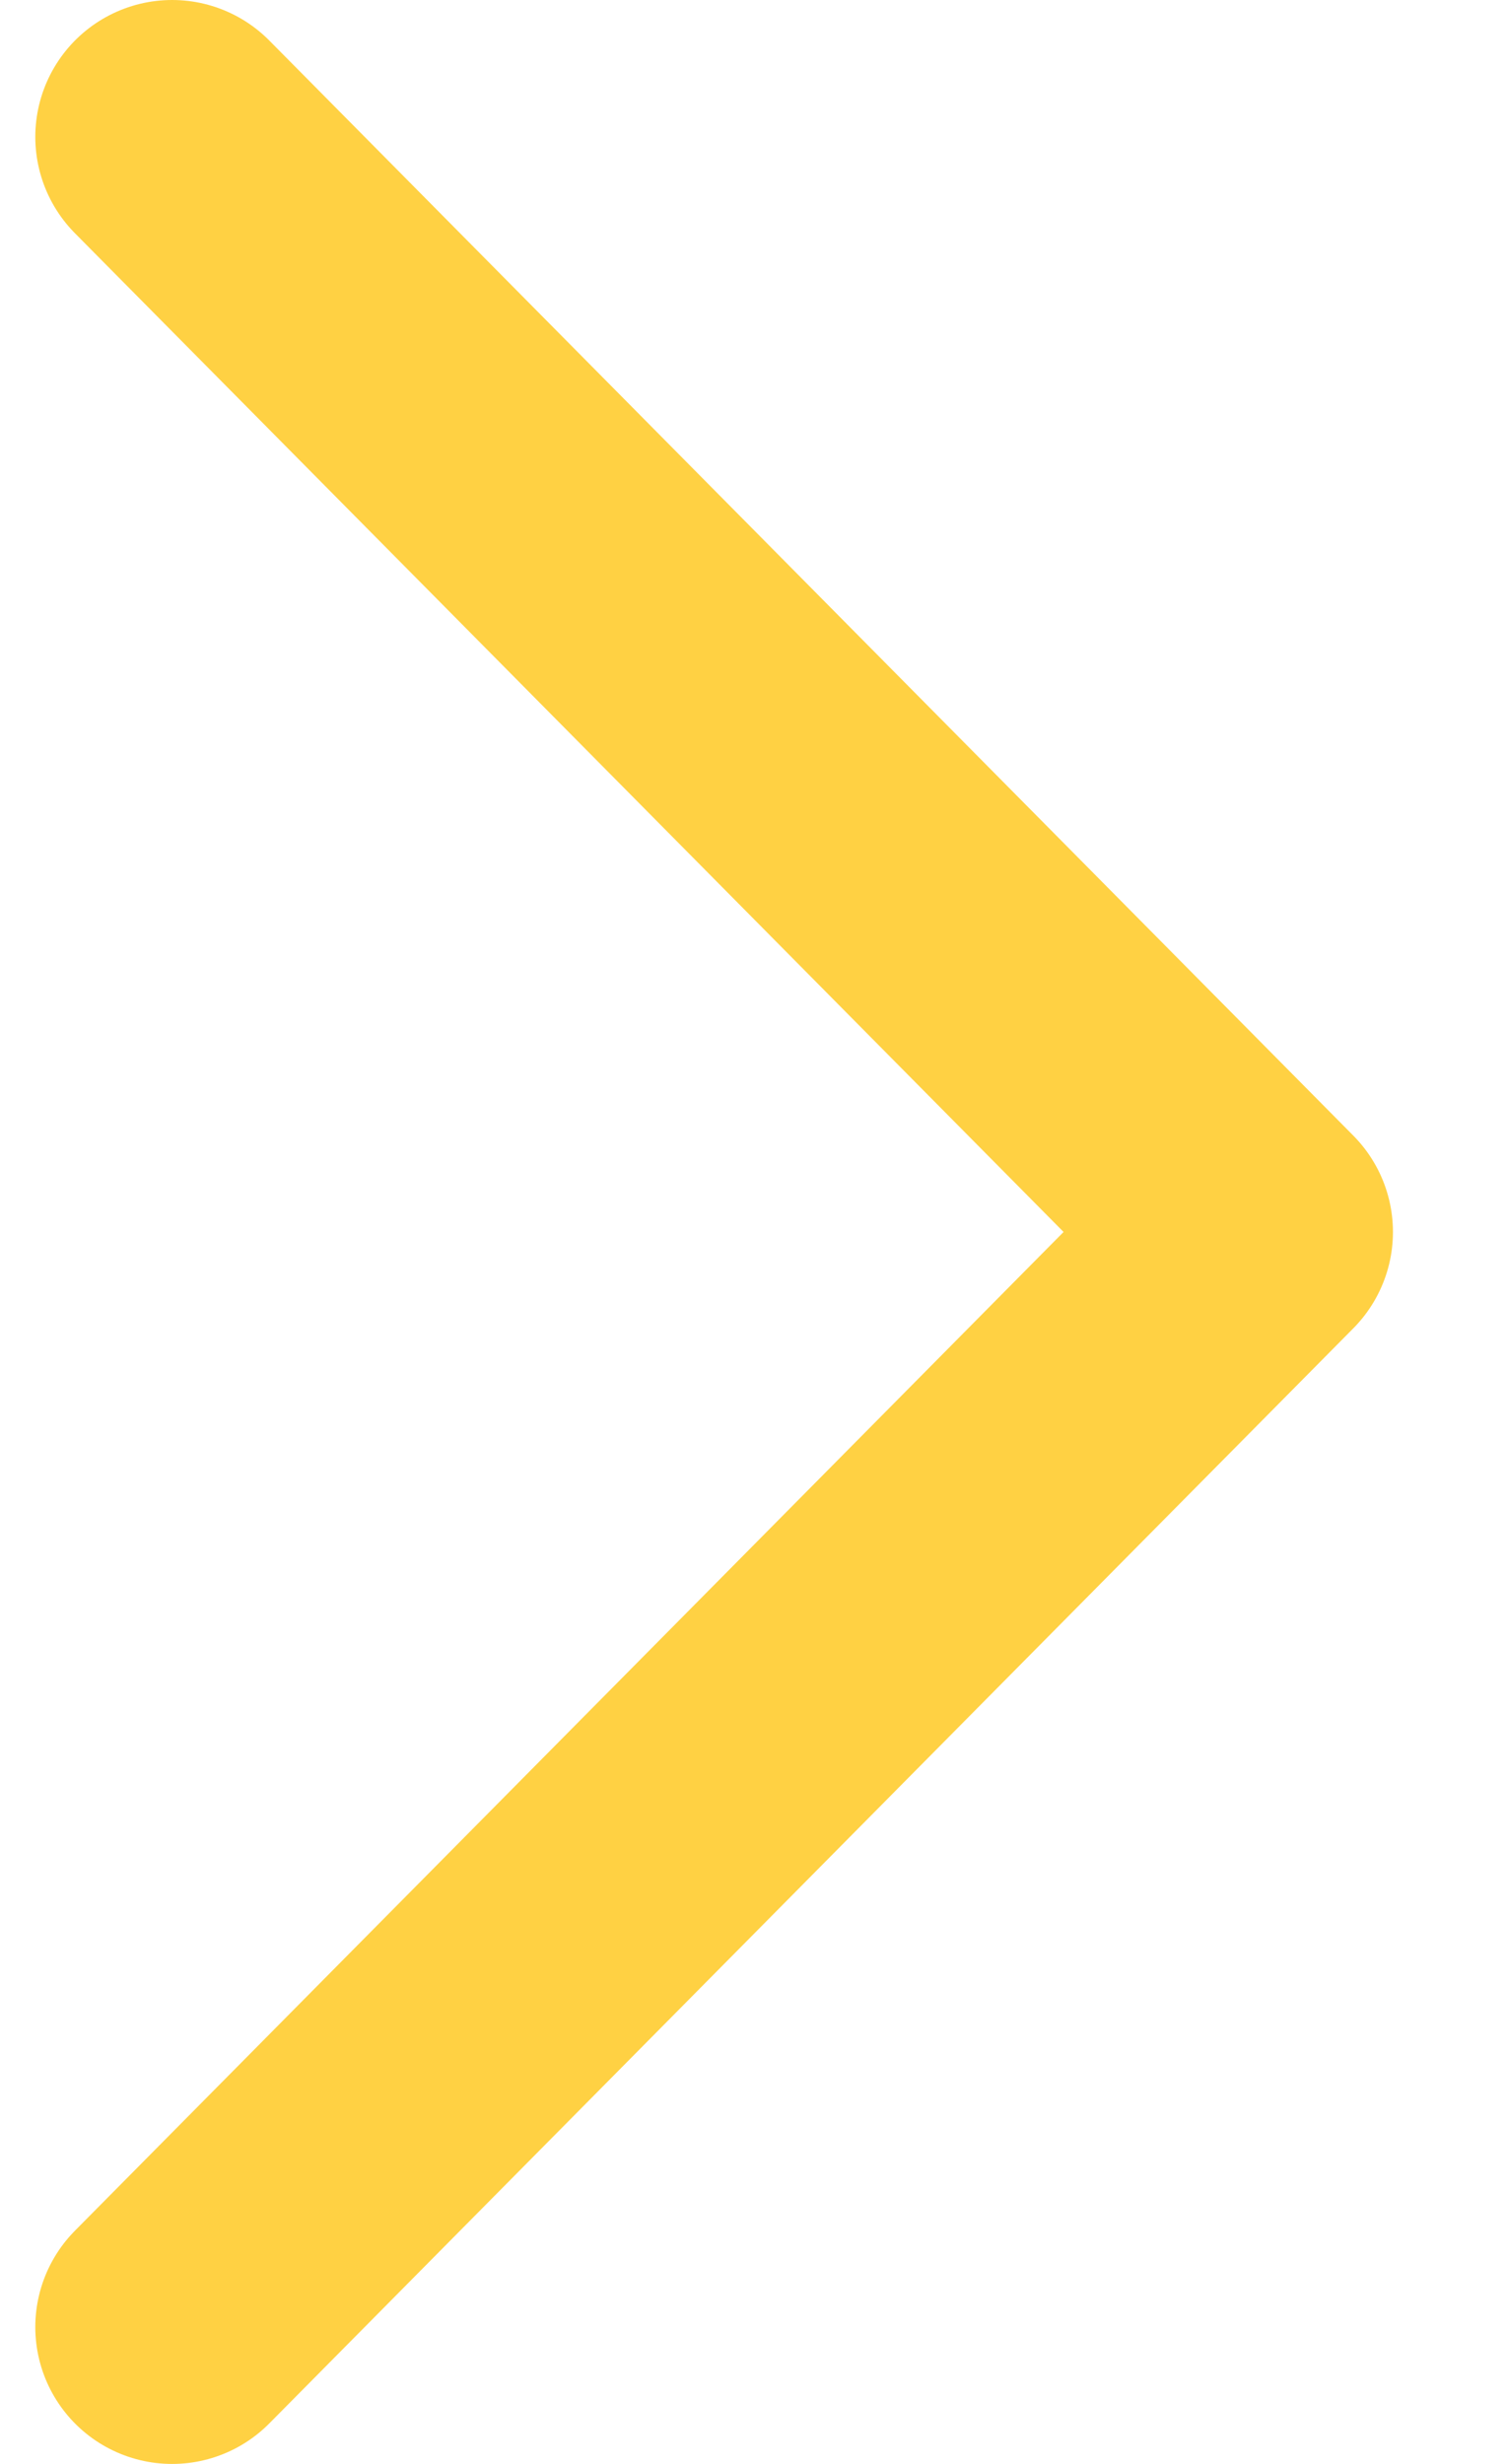 <svg width="11" height="18" viewBox="0 0 11 18" fill="none" xmlns="http://www.w3.org/2000/svg">
<path d="M1.258 17L9.181 9L1.258 1" stroke="#FFD143" stroke-width="2" stroke-linecap="round" stroke-linejoin="round"/>
</svg>
